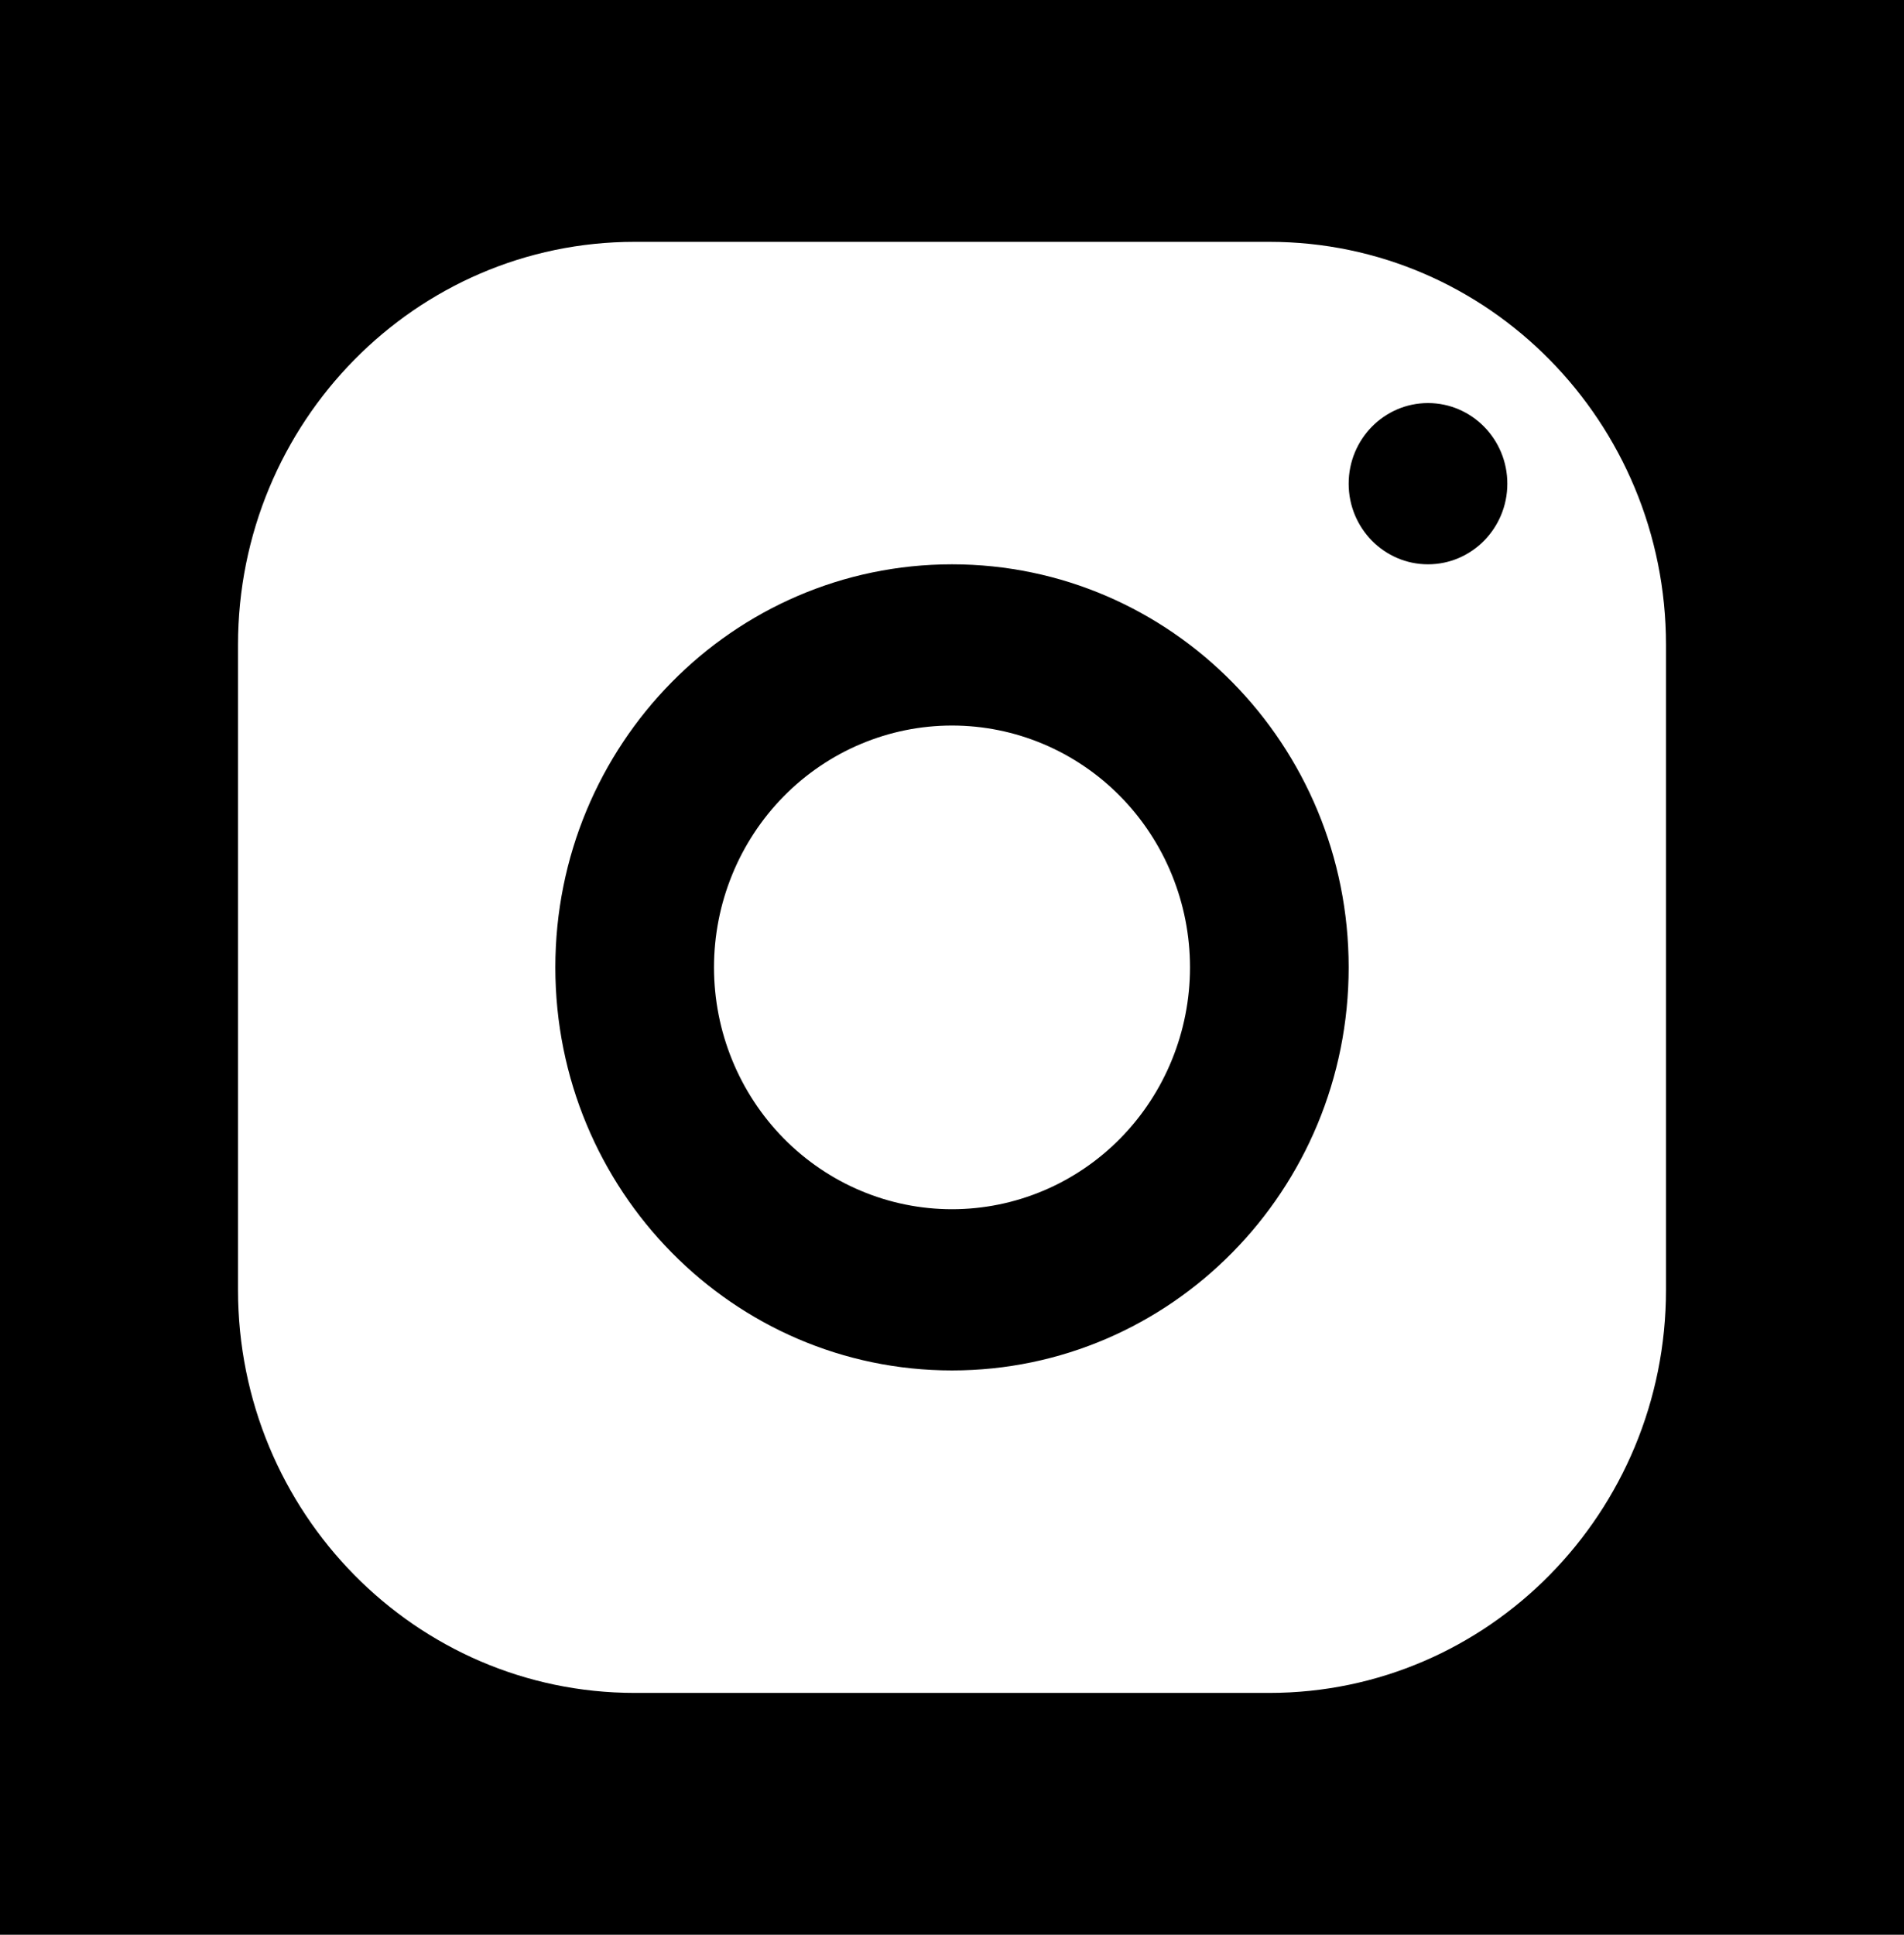 <svg width="63" height="64" viewBox="0 0 63 64" fill="none" xmlns="http://www.w3.org/2000/svg">
<rect width="63" height="64" fill="black"/>
<path d="M21 8C13.752 8 7.875 13.971 7.875 21.333V42.667C7.875 50.029 13.752 56 21 56H42C49.248 56 55.125 50.029 55.125 42.667V21.333C55.125 13.971 49.248 8 42 8H21ZM47.25 13.333C48.699 13.333 49.875 14.528 49.875 16C49.875 17.472 48.699 18.667 47.25 18.667C45.801 18.667 44.625 17.472 44.625 16C44.625 14.528 45.801 13.333 47.25 13.333ZM31.5 18.667C38.748 18.667 44.625 24.637 44.625 32C44.625 39.363 38.748 45.333 31.5 45.333C24.252 45.333 18.375 39.363 18.375 32C18.375 24.637 24.252 18.667 31.5 18.667ZM31.5 24C29.411 24 27.408 24.843 25.931 26.343C24.455 27.843 23.625 29.878 23.625 32C23.625 34.122 24.455 36.157 25.931 37.657C27.408 39.157 29.411 40 31.5 40C33.589 40 35.592 39.157 37.069 37.657C38.545 36.157 39.375 34.122 39.375 32C39.375 29.878 38.545 27.843 37.069 26.343C35.592 24.843 33.589 24 31.5 24Z" fill="white"/>
</svg>
